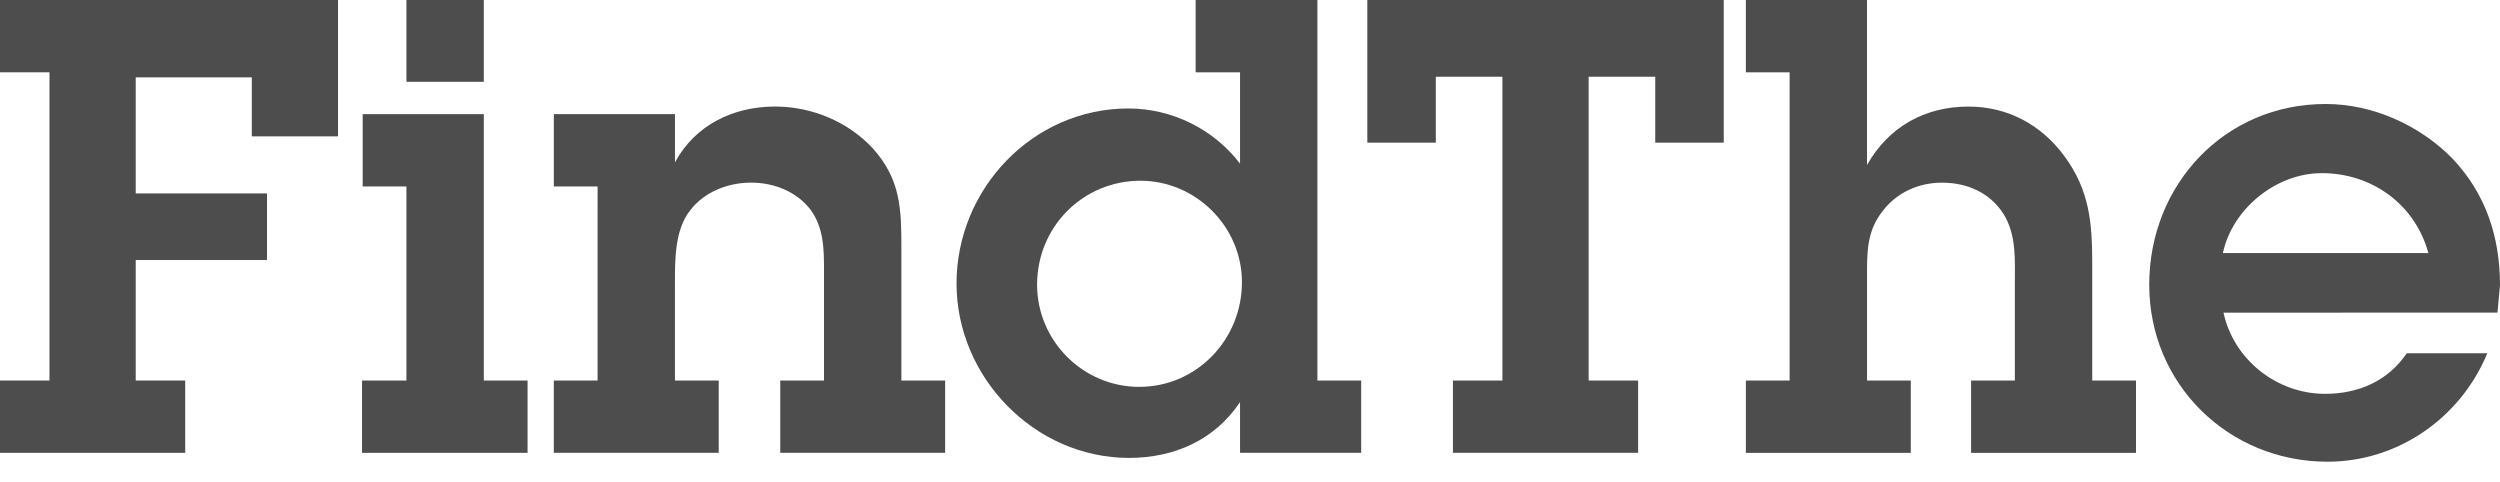 <?xml version="1.0" encoding="utf-8"?>
<!-- Generator: Adobe Illustrator 15.1.0, SVG Export Plug-In . SVG Version: 6.00 Build 0)  -->
<!DOCTYPE svg PUBLIC "-//W3C//DTD SVG 1.1//EN" "http://www.w3.org/Graphics/SVG/1.1/DTD/svg11.dtd">
<svg version="1.1" id="Layer_1" xmlns="http://www.w3.org/2000/svg" xmlns:xlink="http://www.w3.org/1999/xlink" x="0px" y="0px"
	 width="150.327px" height="29px" viewBox="0 0 150.327 29" enable-background="new 0 0 150.327 29" xml:space="preserve">
<path fill="#4D4D4D" d="M2.975,4.348H0V0h20.326v8.199H15.14V4.652H8.161v6.979h7.894v4.004H8.161v7.246h2.975v4.348H0v-4.348h2.975
	V4.348z"/>
<path fill="#4D4D4D" d="M29.092,22.882h2.631v4.347H21.77v-4.347h2.669v-11.67h-2.631V6.864h7.284V22.882z M29.092,4.919h-4.653V0
	h4.653V4.919z"/>
<path fill="#4D4D4D" d="M35.934,11.212h-2.632V6.864h7.284v2.896c1.221-2.25,3.509-3.354,6.026-3.354
	c2.212,0,4.385,0.915,5.873,2.517c1.678,1.868,1.716,3.661,1.716,5.987v7.971h2.631v4.347h-9.915v-4.347h2.631v-6.598
	c0-1.259,0-2.556-0.801-3.661c-0.84-1.106-2.212-1.641-3.585-1.641c-1.411,0-2.86,0.572-3.699,1.717
	c-0.878,1.144-0.878,2.898-0.878,4.271v5.911h2.632v4.347h-9.916v-4.347h2.632L35.934,11.212L35.934,11.212z"/>
<path fill="#4D4D4D" d="M74.564,24.178c-1.525,2.288-3.966,3.356-6.674,3.356c-5.682,0-10.373-4.845-10.373-10.487
	c0-5.682,4.576-10.525,10.335-10.525c2.593,0,5.11,1.22,6.712,3.317V4.348h-2.669V0h7.322v22.882h2.631v4.347h-7.283L74.564,24.178
	L74.564,24.178z M74.679,16.971c0-3.354-2.784-6.103-6.102-6.103c-3.471,0-6.216,2.784-6.216,6.254c0,3.354,2.746,6.14,6.14,6.14
	C71.971,23.264,74.679,20.402,74.679,16.971z"/>
<path fill="#4D4D4D" d="M95.527,22.882h2.975v4.347H87.366v-4.347h2.975V4.614h-4.004V8.58h-4.119V0h21.432v8.58h-4.119V4.614
	h-4.004V22.882z"/>
<path fill="#4D4D4D" d="M112.268,9.915c1.296-2.288,3.469-3.507,6.102-3.507c2.363,0,4.385,1.106,5.758,2.974
	c1.525,2.06,1.68,4.042,1.68,6.483v7.018h2.631v4.348h-9.916v-4.348h2.631v-5.759c0-1.487,0.115-2.975-0.688-4.271
	c-0.839-1.297-2.212-1.869-3.699-1.869c-1.373,0-2.668,0.572-3.509,1.641c-1.03,1.258-0.992,2.555-0.992,4.08v6.179h2.631v4.347
	h-9.917v-4.347h2.631V4.348h-2.631V0h7.284v9.915H112.268z"/>
<path fill="#4D4D4D" d="M149.563,21.242c-1.604,3.89-5.377,6.521-9.609,6.521c-5.949,0-10.719-4.654-10.719-10.641
	c0-6.026,4.539-10.869,10.604-10.869c2.821,0,5.645,1.259,7.627,3.279c2.021,2.136,2.861,4.729,2.861,7.627l-0.153,1.64H133.7
	c0.609,2.822,3.203,4.882,6.102,4.882c2.021,0,3.775-0.764,4.92-2.438L149.563,21.242L149.563,21.242z M146.019,15.216
	c-0.802-2.936-3.396-4.805-6.408-4.805c-2.743,0-5.377,2.135-5.947,4.805H146.019z"/>
</svg>
